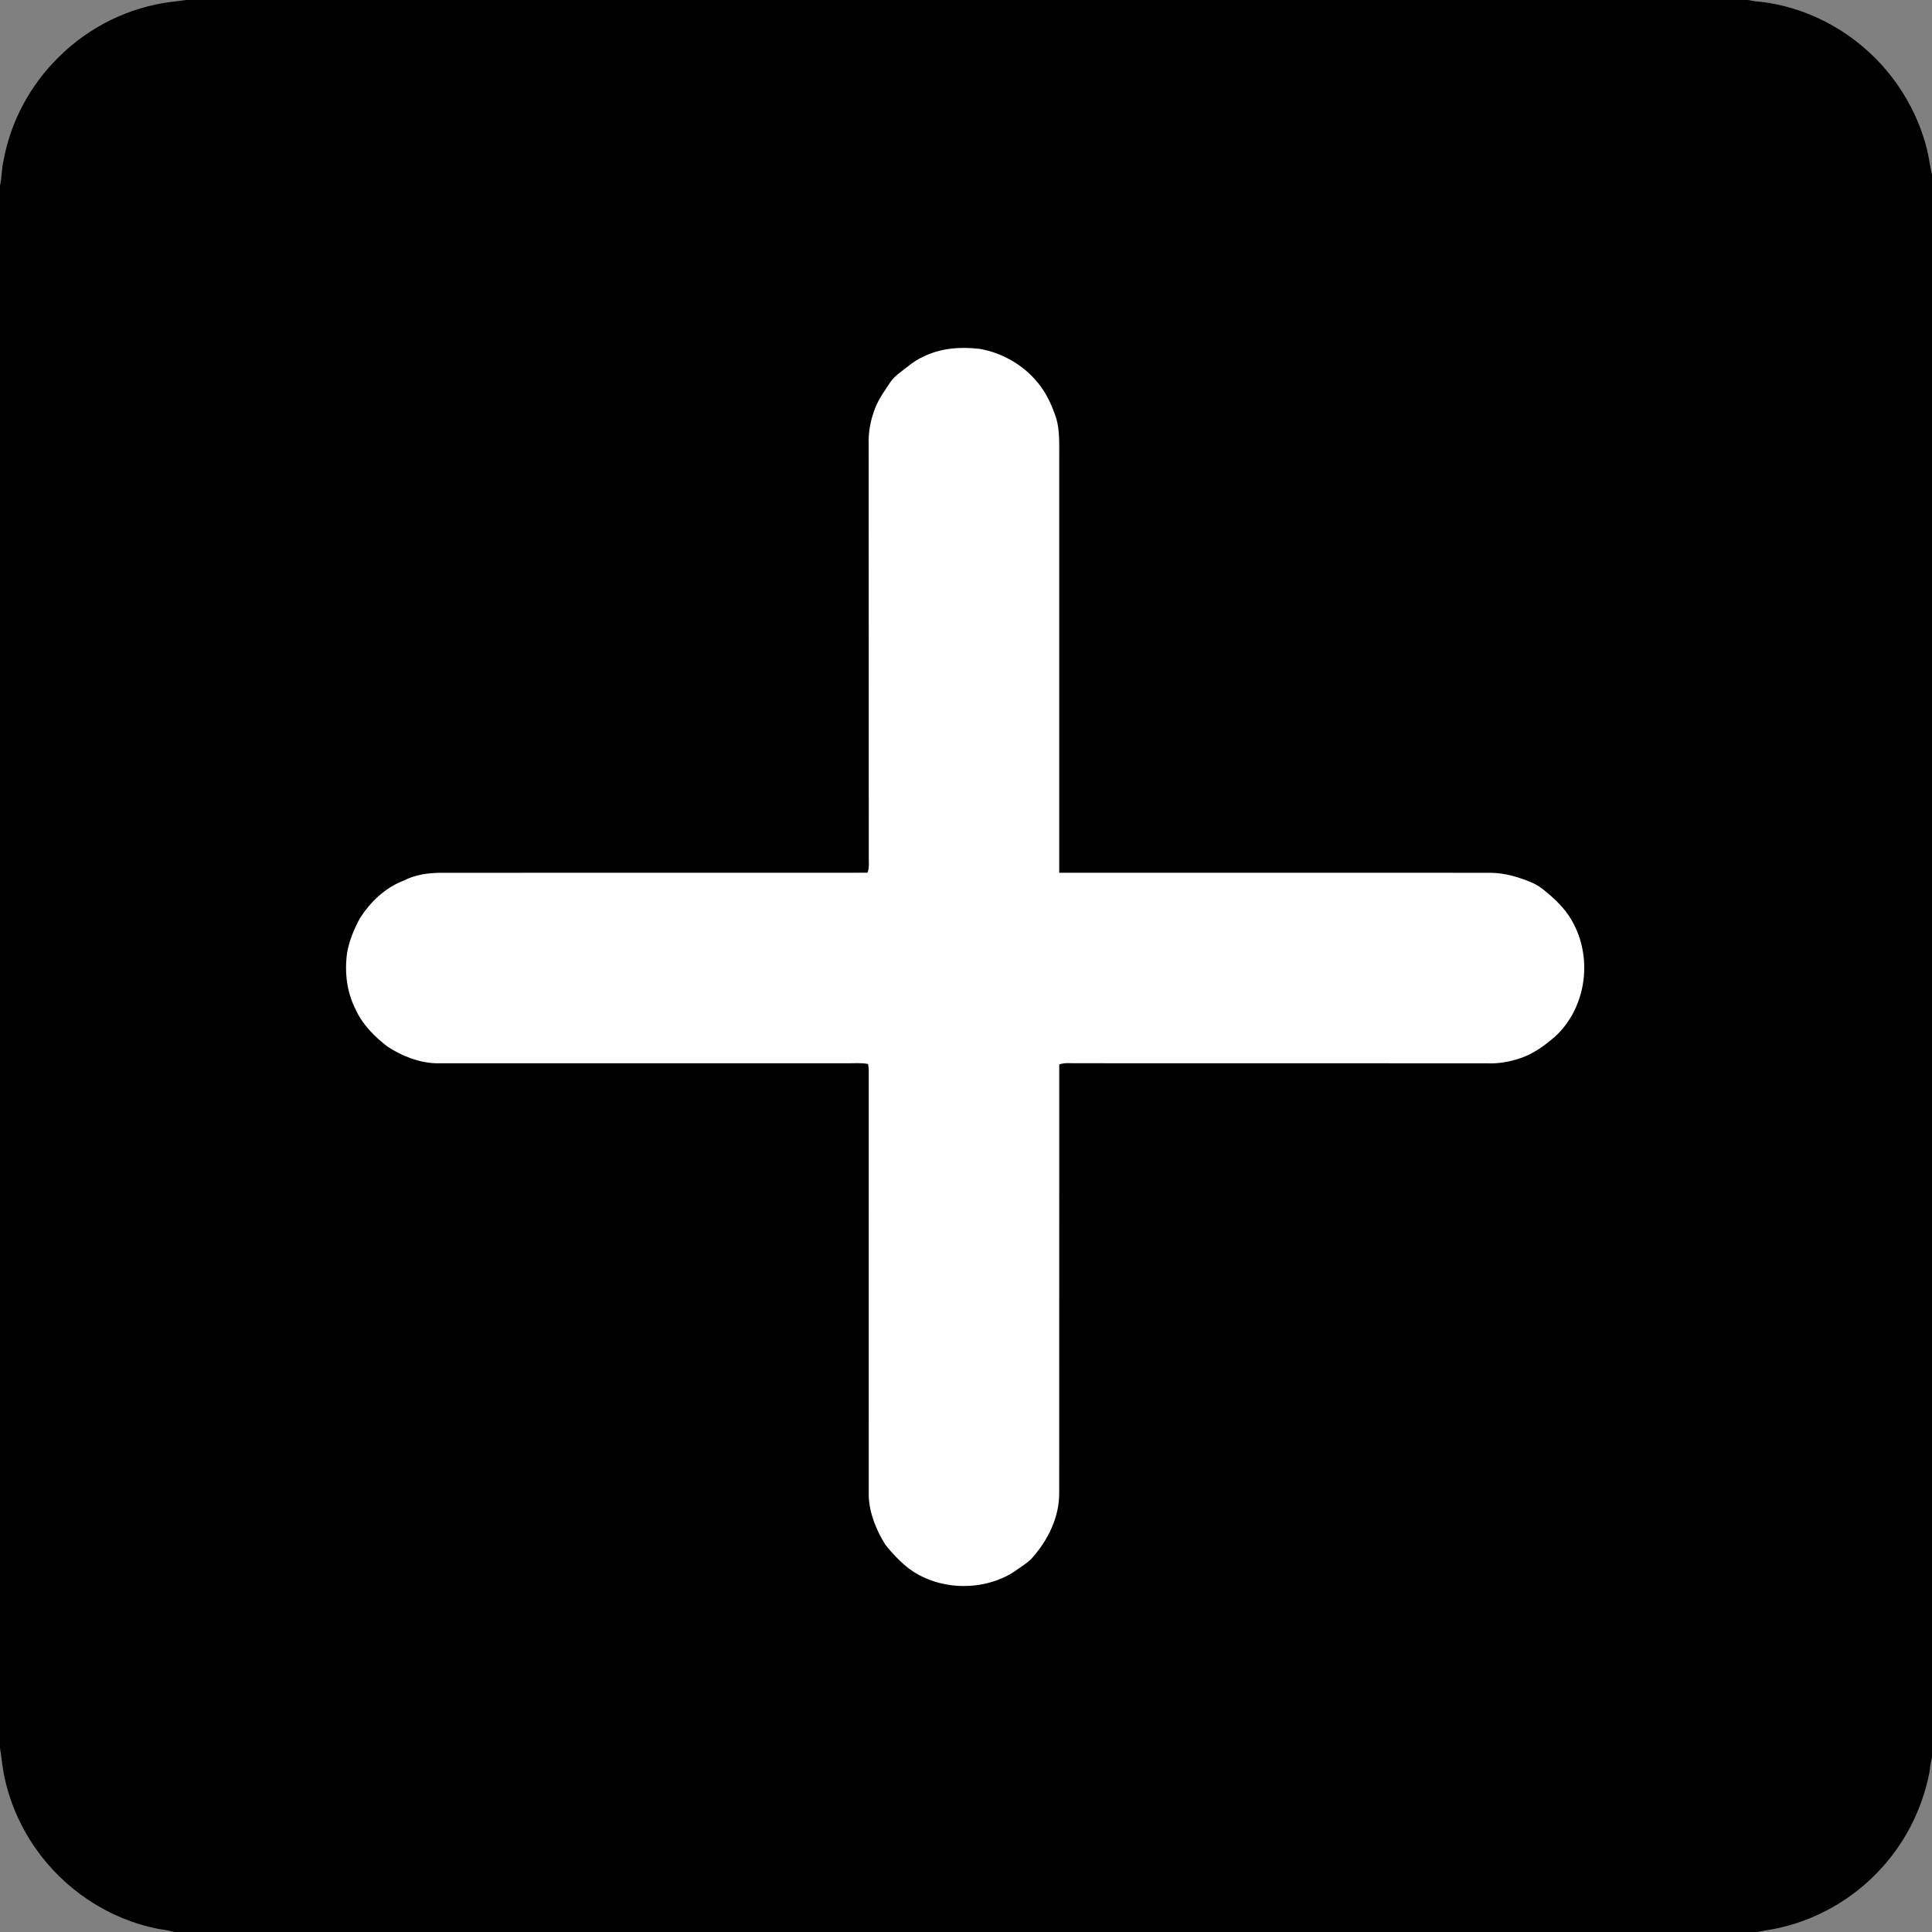<?xml version="1.0" encoding="UTF-8" standalone="no"?>
<svg
   xmlns:dc="http://purl.org/dc/elements/1.1/"
   xmlns:cc="http://creativecommons.org/ns#"
   xmlns:rdf="http://www.w3.org/1999/02/22-rdf-syntax-ns#"
   xmlns:svg="http://www.w3.org/2000/svg"
   xmlns="http://www.w3.org/2000/svg"
   xmlns:sodipodi="http://sodipodi.sourceforge.net/DTD/sodipodi-0.dtd"
   xmlns:inkscape="http://www.inkscape.org/namespaces/inkscape"
   viewBox="0 0 1024 1024"
   height="1024.0pt"
   width="1024.0pt"
   version="1.1"
   id="svg10591"
   sodipodi:docname="Add Content.svg"
   inkscape:version="0.92.2 (5c3e80d, 2017-08-06)">
  <rect x="0" y="0" width="1024" height="1024" fill="#808080" stroke="none"/>
  <defs
     id="defs10595" />
  <sodipodi:namedview
     pagecolor="#ffffff"
     bordercolor="#666666"
     borderopacity="1"
     objecttolerance="10"
     gridtolerance="10"
     guidetolerance="10"
     inkscape:pageopacity="0"
     inkscape:pageshadow="2"
     inkscape:window-width="1920"
     inkscape:window-height="1017"
     id="namedview10593"
     showgrid="false"
     inkscape:pagecheckerboard="true"
     inkscape:zoom="0.48889805"
     inkscape:cx="1119.9461"
     inkscape:cy="836.12099"
     inkscape:window-x="-8"
     inkscape:window-y="-8"
     inkscape:window-maximized="1"
     inkscape:current-layer="svg10591" />
  <path
     d="M 0.00 0.00 L 98.53 0.00 C 96.04 0.37 93.56 0.70 91.06 0.97 C 68.55 3.71 47.25 14.20 31.20 30.18 C 16.12 44.96 5.67 64.21 1.90 85.01 C 0.77 89.44 1.04 93.99 0.00 98.42 L 0.00 0.00 Z"
     fill="#fefefe"
     id="path10579"
     style="opacity:0" />
  <path
     d="M 98.53 0.00 L 926.58 0.00 C 929.30 0.66 932.00 0.87 934.77 1.13 C 955.02 3.89 974.23 12.96 989.44 26.58 C 1004.87 40.31 1016.13 58.69 1021.23 78.71 C 1022.38 83.28 1022.89 87.97 1024.00 92.56 L 1024.00 931.58 C 1023.24 934.26 1022.97 936.94 1022.59 939.68 C 1018.68 959.58 1008.98 978.26 994.78 992.75 C 979.18 1008.88 958.24 1019.79 936.03 1023.13 C 934.49 1023.41 932.96 1023.72 931.42 1024.00 L 92.37 1024.00 C 89.54 1023.20 86.70 1022.74 83.80 1022.32 C 57.53 1017.21 33.82 1001.33 18.63 979.37 C 10.92 968.28 5.38 955.66 2.49 942.47 C 1.29 937.14 0.86 931.77 0.00 926.38 L 0.00 98.42 C 1.04 93.99 0.77 89.44 1.90 85.01 C 5.67 64.21 16.12 44.96 31.20 30.18 C 47.25 14.20 68.55 3.71 91.06 0.97 C 93.56 0.70 96.04 0.37 98.53 0.00 Z"
     fill="#000000"
     id="path10581" />
  <path
     d="M 926.58 0.00 L 1024.00 0.00 L 1024.00 92.56 C 1022.89 87.97 1022.38 83.28 1021.23 78.71 C 1016.13 58.69 1004.87 40.31 989.44 26.58 C 974.23 12.96 955.02 3.89 934.77 1.13 C 932.00 0.87 929.30 0.66 926.58 0.00 Z"
     fill="#fefefe"
     id="path10583"
     style="opacity:0" />
  <path
     d="M 518.96 184.87 C 531.73 186.94 543.71 194.18 551.41 204.57 C 555.33 209.80 557.88 215.78 559.91 221.96 C 561.69 228.22 561.41 235.52 561.41 241.99 C 561.41 315.52 561.40 389.05 561.41 462.57 C 637.60 462.61 713.84 462.56 790.03 462.59 C 797.82 462.69 805.08 464.88 812.19 467.90 C 814.86 469.05 817.15 470.76 819.36 472.62 C 825.17 477.29 830.80 483.07 834.14 489.80 C 844.15 509.13 840.42 534.40 824.33 549.32 C 818.93 554.03 812.75 558.54 805.90 560.84 C 800.13 562.80 794.14 563.87 788.03 563.58 C 715.69 563.52 643.34 563.59 571.00 563.54 C 567.93 563.64 564.33 563.07 561.42 564.19 C 561.38 639.78 561.44 715.40 561.40 790.99 C 561.57 804.37 555.24 816.71 546.45 826.44 C 543.47 829.17 539.90 831.28 536.62 833.62 C 520.13 843.66 497.19 842.89 481.65 831.31 C 477.23 827.83 472.72 823.17 469.27 818.74 C 464.47 811.14 460.80 802.05 460.44 793.00 C 460.46 717.66 460.43 642.32 460.45 566.99 C 460.40 565.97 460.27 564.95 460.07 563.93 C 456.51 563.22 452.63 563.61 449.00 563.56 C 376.33 563.56 303.67 563.55 231.00 563.56 C 221.93 563.25 212.85 559.65 205.33 554.68 C 198.52 549.42 192.28 543.23 188.64 535.32 C 183.77 525.94 182.56 515.43 183.96 505.03 C 185.12 498.54 187.62 492.48 190.75 486.71 C 196.34 477.97 204.05 470.57 213.85 466.80 C 220.14 463.53 226.99 462.63 234.00 462.59 C 309.23 462.56 384.57 462.62 459.78 462.56 C 460.98 459.72 460.33 456.03 460.46 452.99 C 460.41 380.66 460.48 308.31 460.42 235.98 C 460.12 229.16 461.44 222.26 464.00 215.95 C 465.96 211.07 468.91 207.10 471.78 202.75 C 473.09 200.74 474.81 199.14 476.70 197.69 C 480.81 194.60 484.41 191.29 489.15 189.14 C 498.53 184.49 508.69 183.73 518.96 184.87 Z"
     fill="#fefefe"
     id="path10585" />
  <path
     d="M 0.00 926.38 C 0.86 931.77 1.29 937.14 2.49 942.47 C 5.38 955.66 10.92 968.28 18.63 979.37 C 33.82 1001.33 57.53 1017.21 83.80 1022.32 C 86.70 1022.74 89.54 1023.20 92.37 1024.00 L 0.00 1024.00 L 0.00 926.38 Z"
     fill="#fefefe"
     id="path10587"
     style="opacity:0" />
  <path
     d="M 1024.00 931.58 L 1024.00 1024.00 L 931.42 1024.00 C 932.96 1023.72 934.49 1023.41 936.03 1023.13 C 958.24 1019.79 979.18 1008.88 994.78 992.75 C 1008.98 978.26 1018.68 959.58 1022.59 939.68 C 1022.97 936.94 1023.24 934.26 1024.00 931.58 Z"
     fill="#fefefe"
     id="path10589"
     style="opacity:0" />
</svg>
